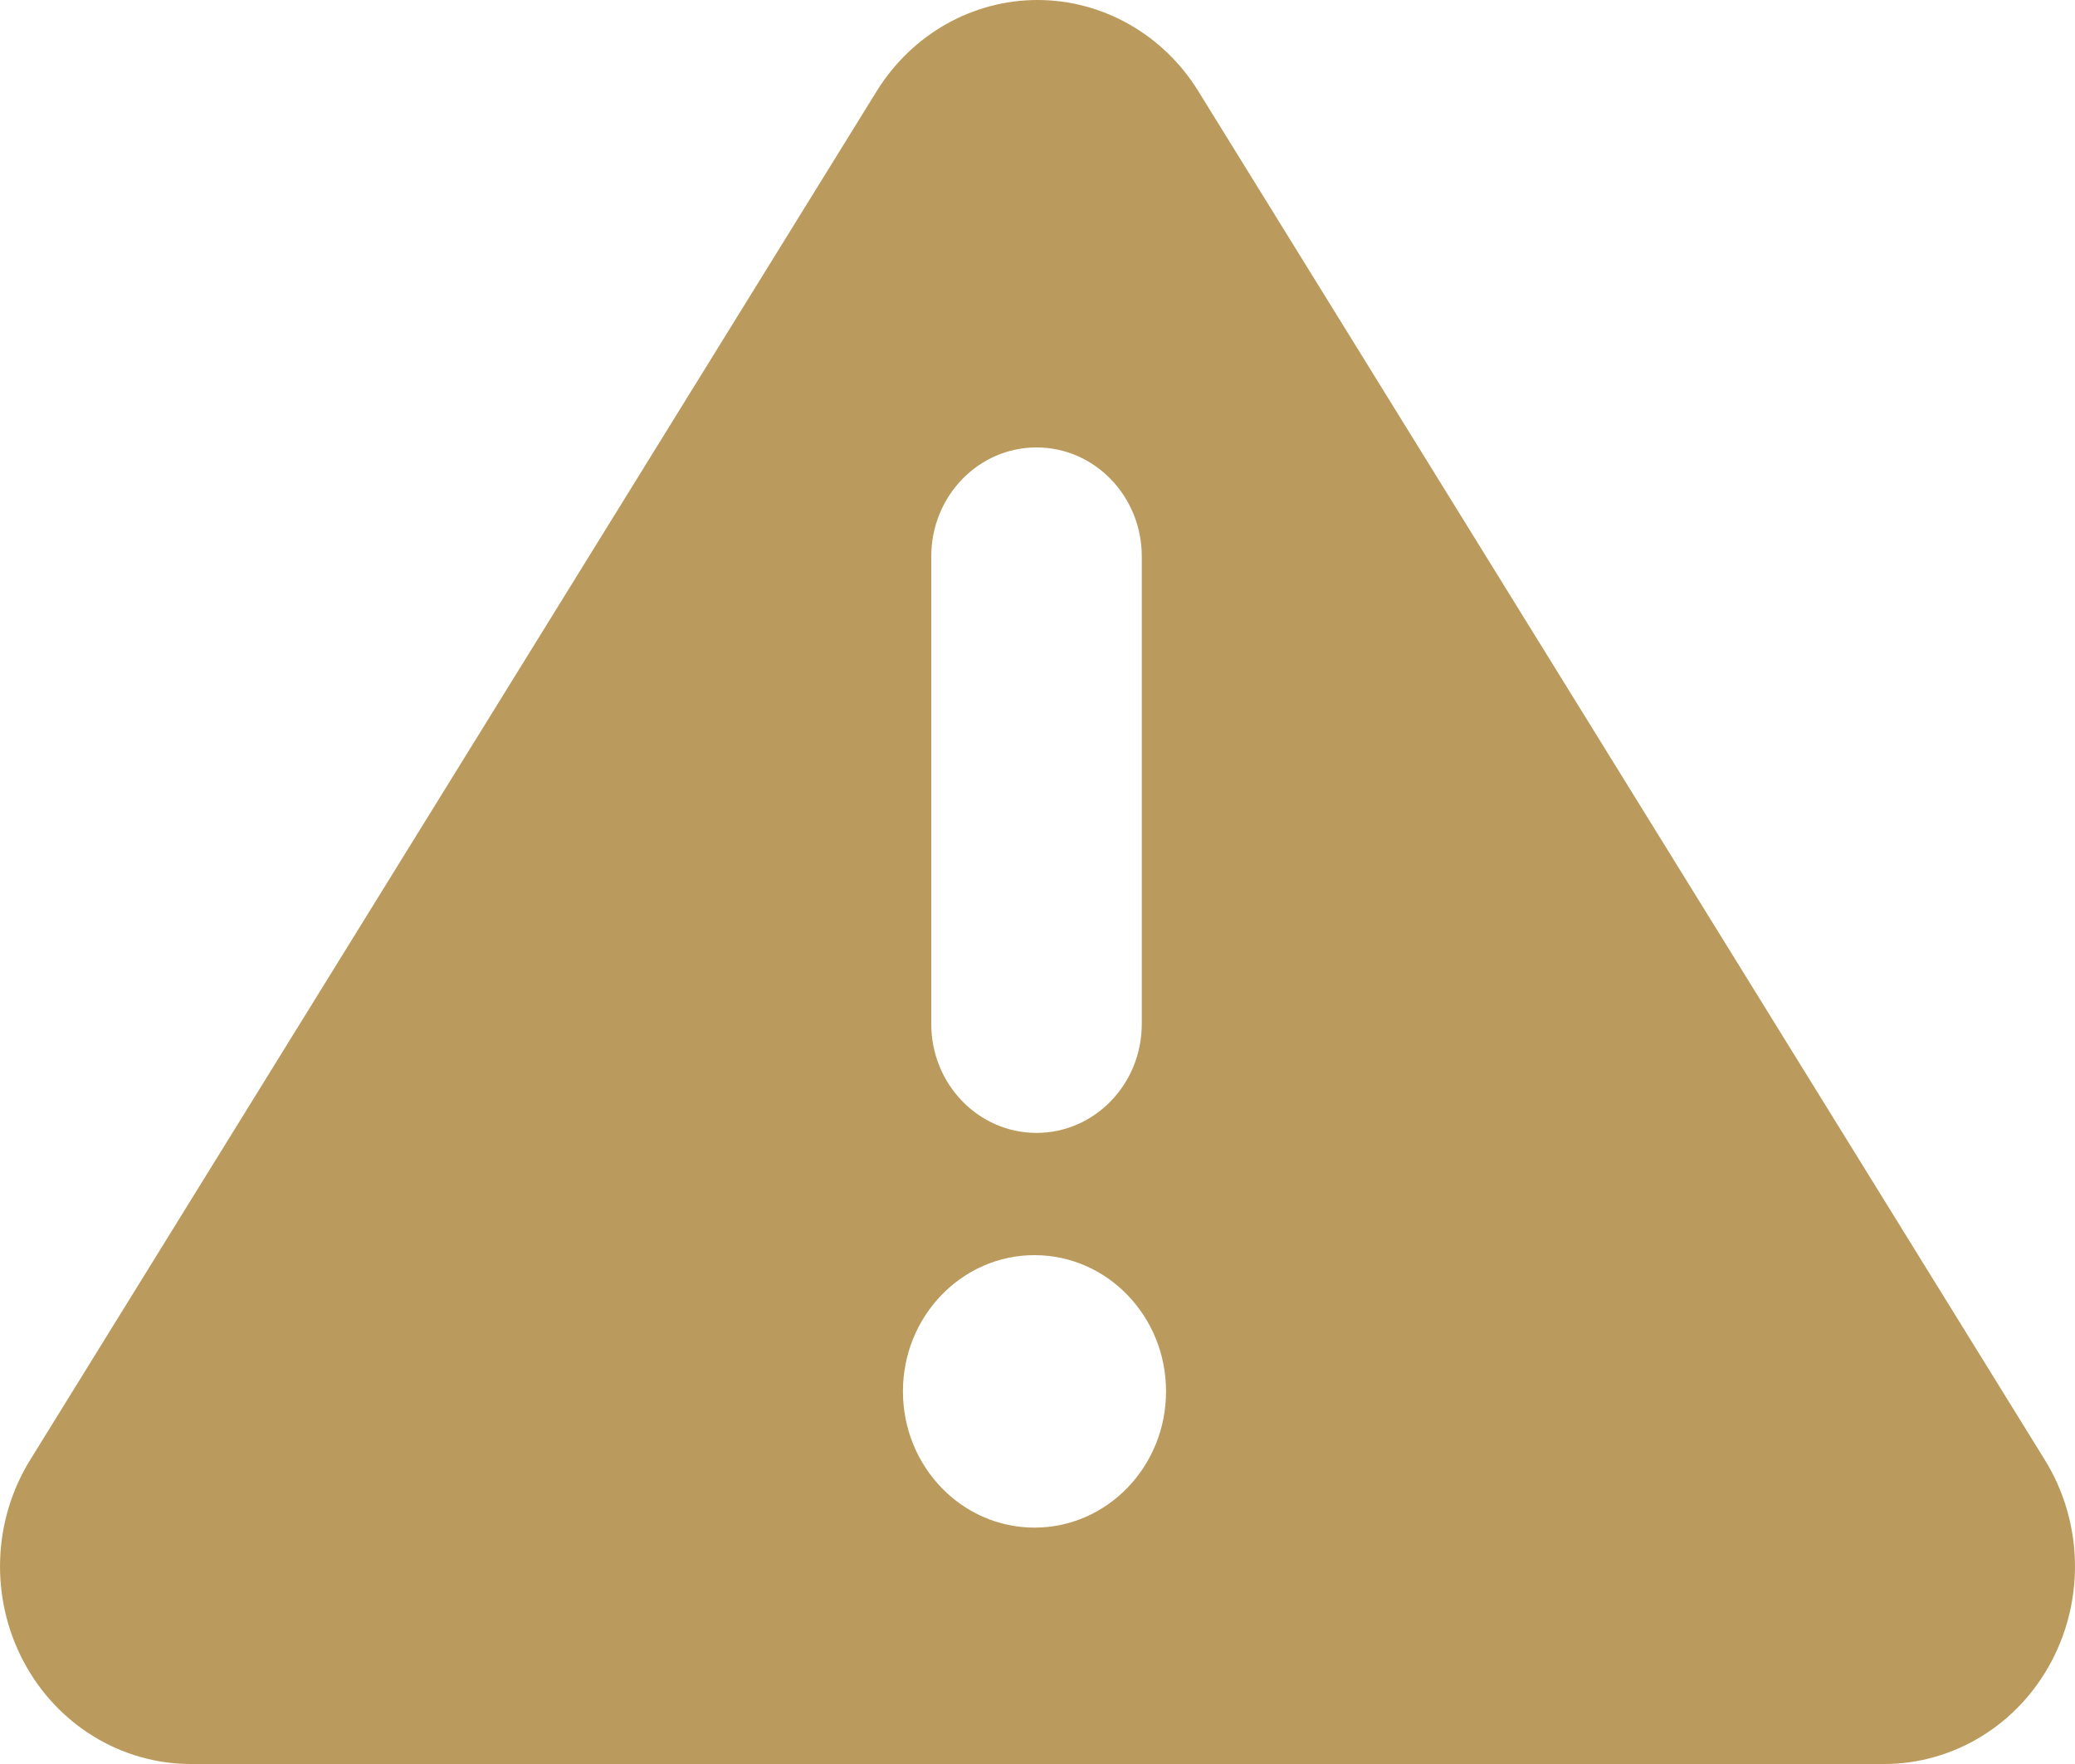 <svg width="20" height="17" viewBox="0 0 20 17" fill="none" xmlns="http://www.w3.org/2000/svg">
<path d="M19.709 14.069L11.549 0.877C11.211 0.331 10.627 0 10 0C9.373 0 8.79 0.331 8.451 0.877L0.291 14.069C-0.072 14.655 -0.097 15.399 0.226 16.01C0.548 16.62 1.167 17 1.839 17H18.16C18.833 17 19.452 16.62 19.774 16.01C20.097 15.399 20.072 14.655 19.709 14.069ZM8.976 5.362C8.976 4.782 9.43 4.312 9.99 4.312C10.551 4.312 11.005 4.782 11.005 5.362V9.868C11.005 10.448 10.551 10.918 9.99 10.918C9.43 10.918 8.976 10.448 8.976 9.868V5.362ZM9.971 14.722C9.271 14.722 8.703 14.134 8.703 13.409C8.703 12.684 9.271 12.096 9.971 12.096C10.671 12.096 11.239 12.684 11.239 13.409C11.239 14.134 10.671 14.722 9.971 14.722Z" fill="#BB9B5D"/>
</svg>
